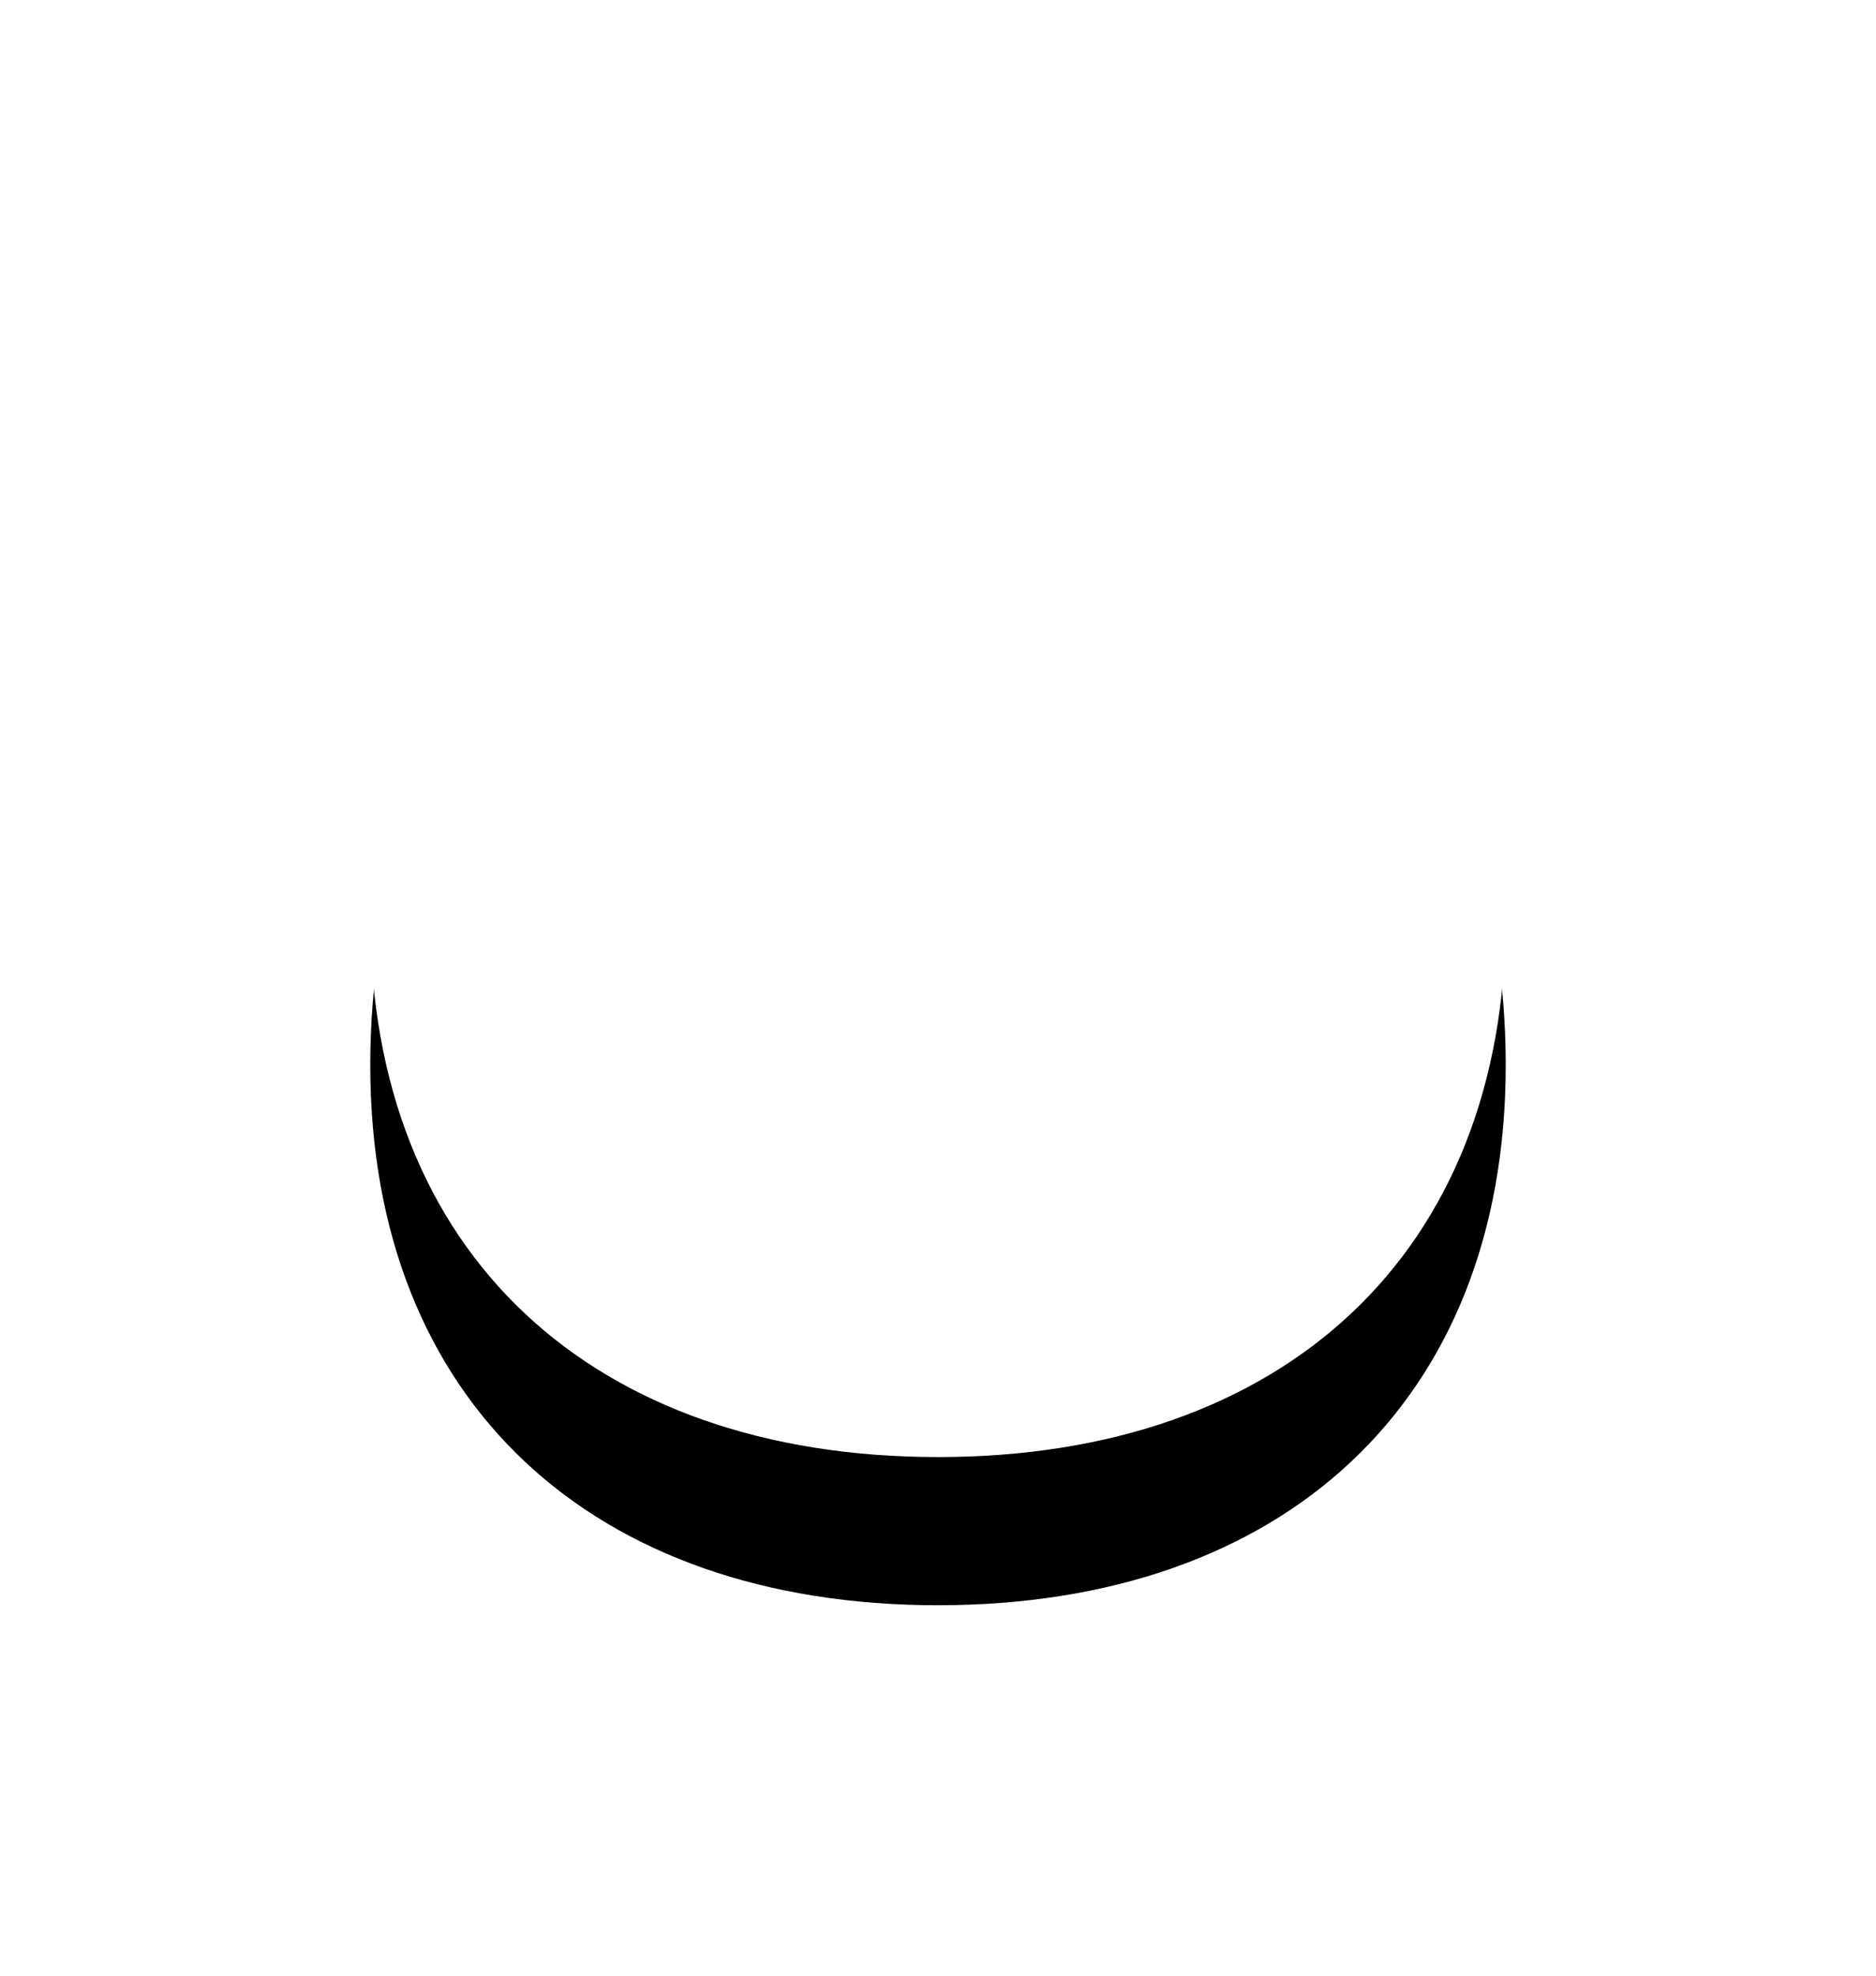 <svg viewBox="0 0 76 80" xmlns="http://www.w3.org/2000/svg" xmlns:xlink="http://www.w3.org/1999/xlink">
  <defs>
    <path d="M48 25c0 13.96-14.446 23-28.12 23C6.206 48-2 38.96-2 25S6.206 2 19.88 2 48 11.04 48 25" id="b"/>
    <filter x="-63%" y="-55.4%" width="202%" height="210.9%" filterUnits="objectBoundingBox" id="a">
      <feMorphology radius="1.5" operator="dilate" in="SourceAlpha" result="shadowSpreadOuter1"/>
      <feOffset dx="-6" in="shadowSpreadOuter1" result="shadowOffsetOuter1"/>
      <feGaussianBlur stdDeviation="6" in="shadowOffsetOuter1" result="shadowBlurOuter1"/>
      <feColorMatrix values="0 0 0 0 0 0 0 0 0 0 0 0 0 0 0 0 0 0 0.2 0" in="shadowBlurOuter1"/>
    </filter>
  </defs>
  <g transform="rotate(-90 35 22)" fill="none" fill-rule="evenodd">
    <use fill="#000" filter="url(#a)" xlink:href="#b"/>
    <use fill="#FFF" xlink:href="#b"/>
  </g>
</svg>